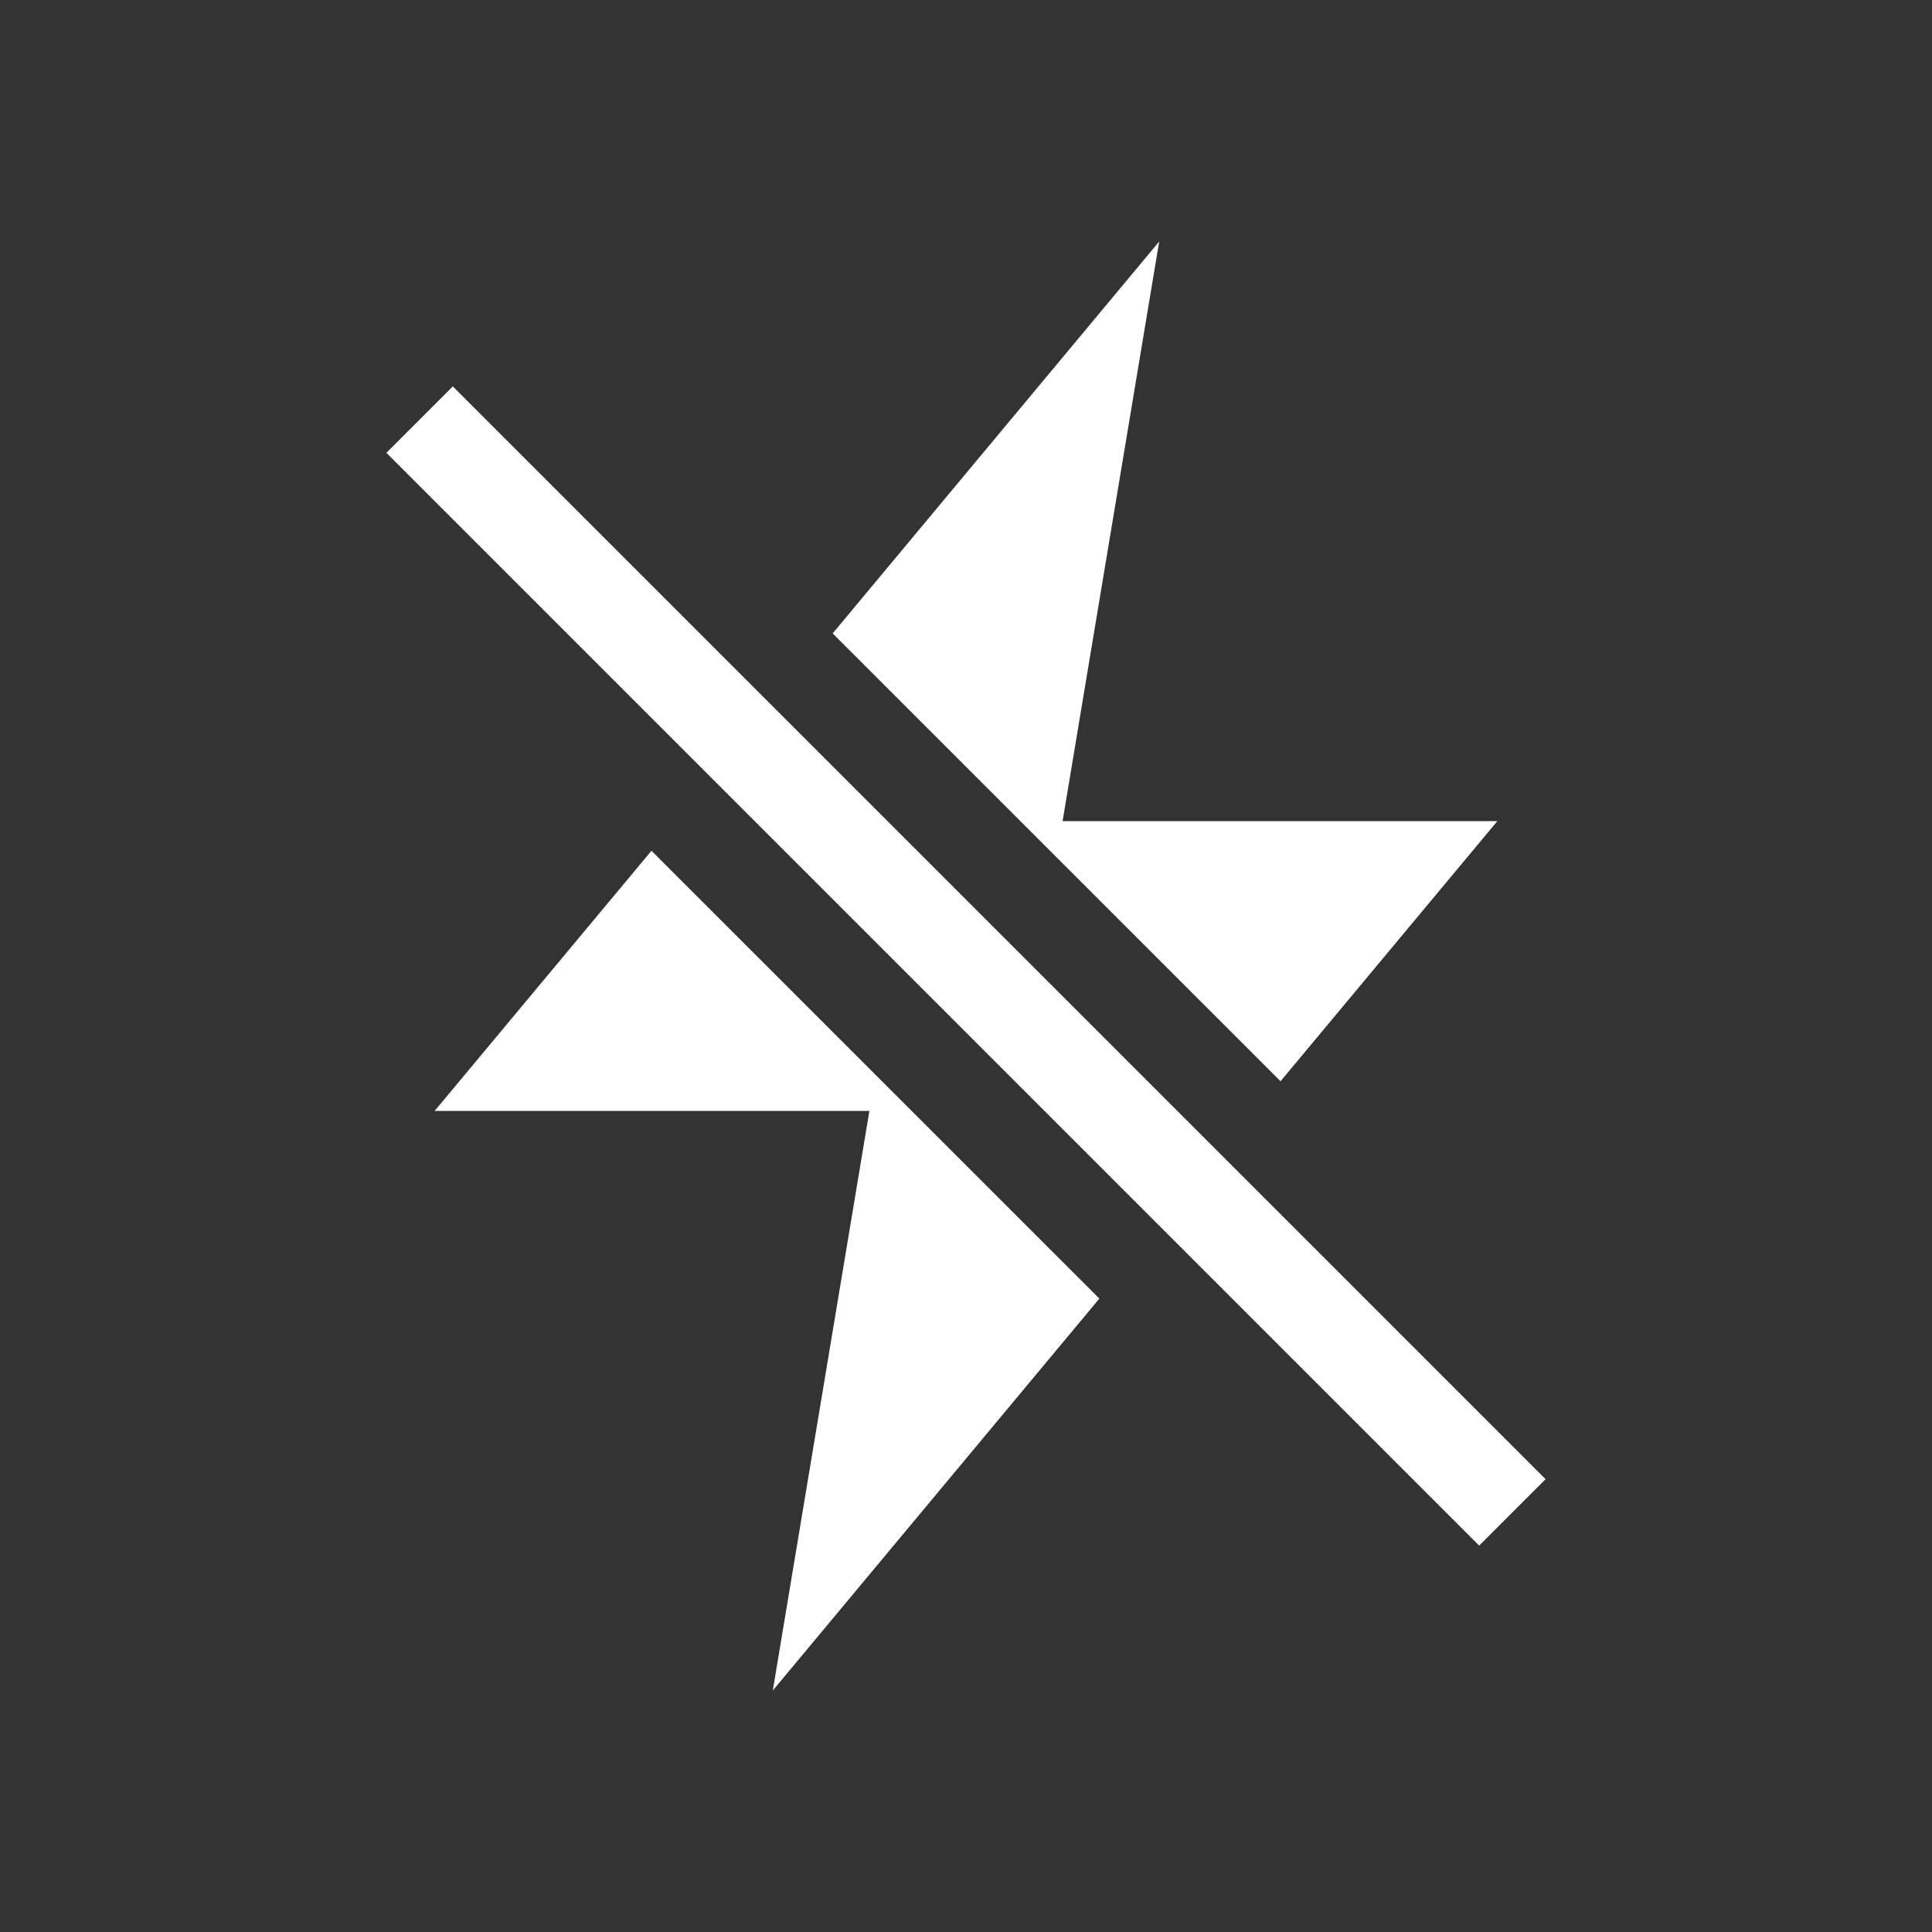 <!-- Generated by IcoMoon.io -->
<svg version="1.1" xmlns="http://www.w3.org/2000/svg" width="40" height="40" viewBox="0 0 40 40">
<rect x="0" y="0" width="40" height="40" fill="#333333" stroke="none"/>
<title>io-flash-off-sharp</title>
<path fill="#fff" d="M8 9.375l1.375-1.375 22.625 22.625-1.375 1.375-22.625-22.625z"></path>
<path fill="#fff" d="M9 23h9l-2 12 6.761-8.114-9.273-9.272-4.489 5.386z"></path>
<path fill="#fff" d="M31 17h-9l2-12-6.761 8.114 9.273 9.272 4.489-5.386z"></path>
</svg>
